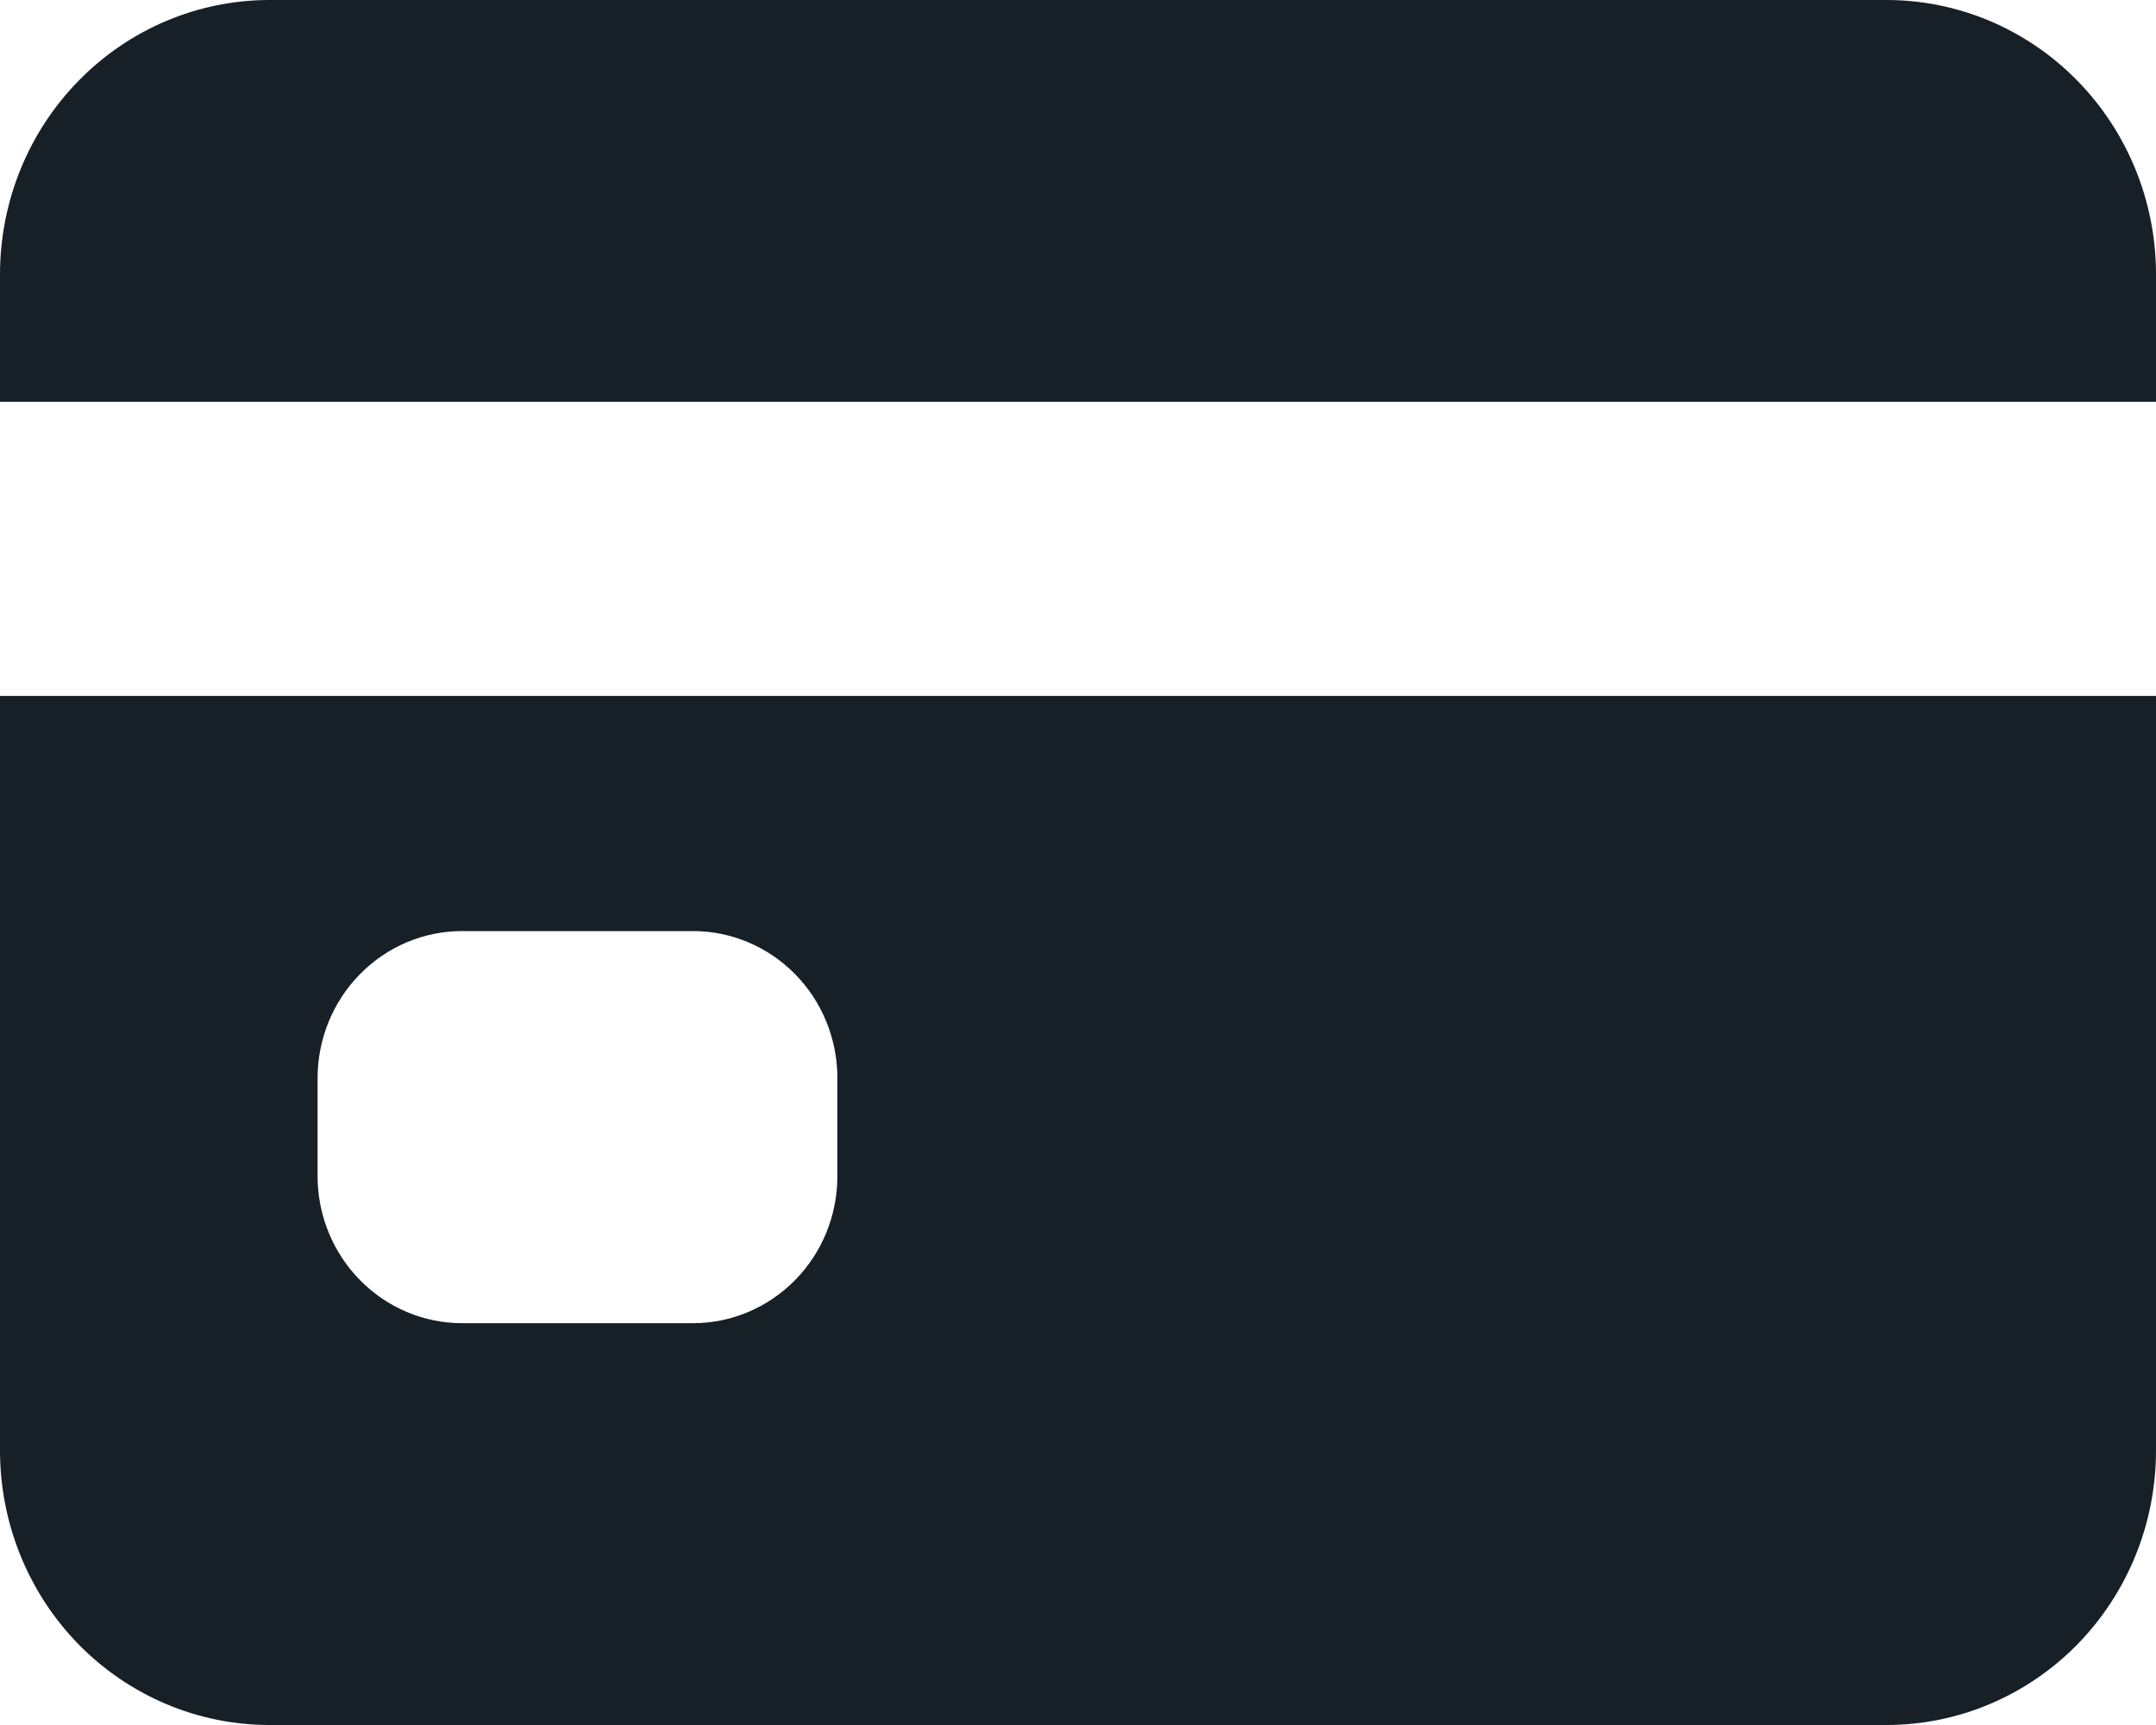 <svg width="20" height="16" viewBox="0 0 20 16" fill="none" xmlns="http://www.w3.org/2000/svg">
<path d="M0 13.454C0 14.13 0.263 14.777 0.732 15.255C1.201 15.732 1.837 16 2.5 16H17.5C18.163 16 18.799 15.732 19.268 15.255C19.737 14.777 20 14.13 20 13.454V6.455H0V13.454ZM2.946 10C2.946 9.638 3.088 9.291 3.339 9.036C3.59 8.78 3.931 8.636 4.286 8.636H6.429C6.784 8.636 7.124 8.78 7.376 9.036C7.627 9.291 7.768 9.638 7.768 10V10.909C7.768 11.271 7.627 11.618 7.376 11.873C7.124 12.129 6.784 12.273 6.429 12.273H4.286C3.931 12.273 3.59 12.129 3.339 11.873C3.088 11.618 2.946 11.271 2.946 10.909V10ZM17.5 0H2.5C1.837 0 1.201 0.268 0.732 0.746C0.263 1.223 0 1.87 0 2.545V3.727H20V2.545C20 1.87 19.737 1.223 19.268 0.746C18.799 0.268 18.163 0 17.5 0Z" fill="#172027"/>
</svg>
